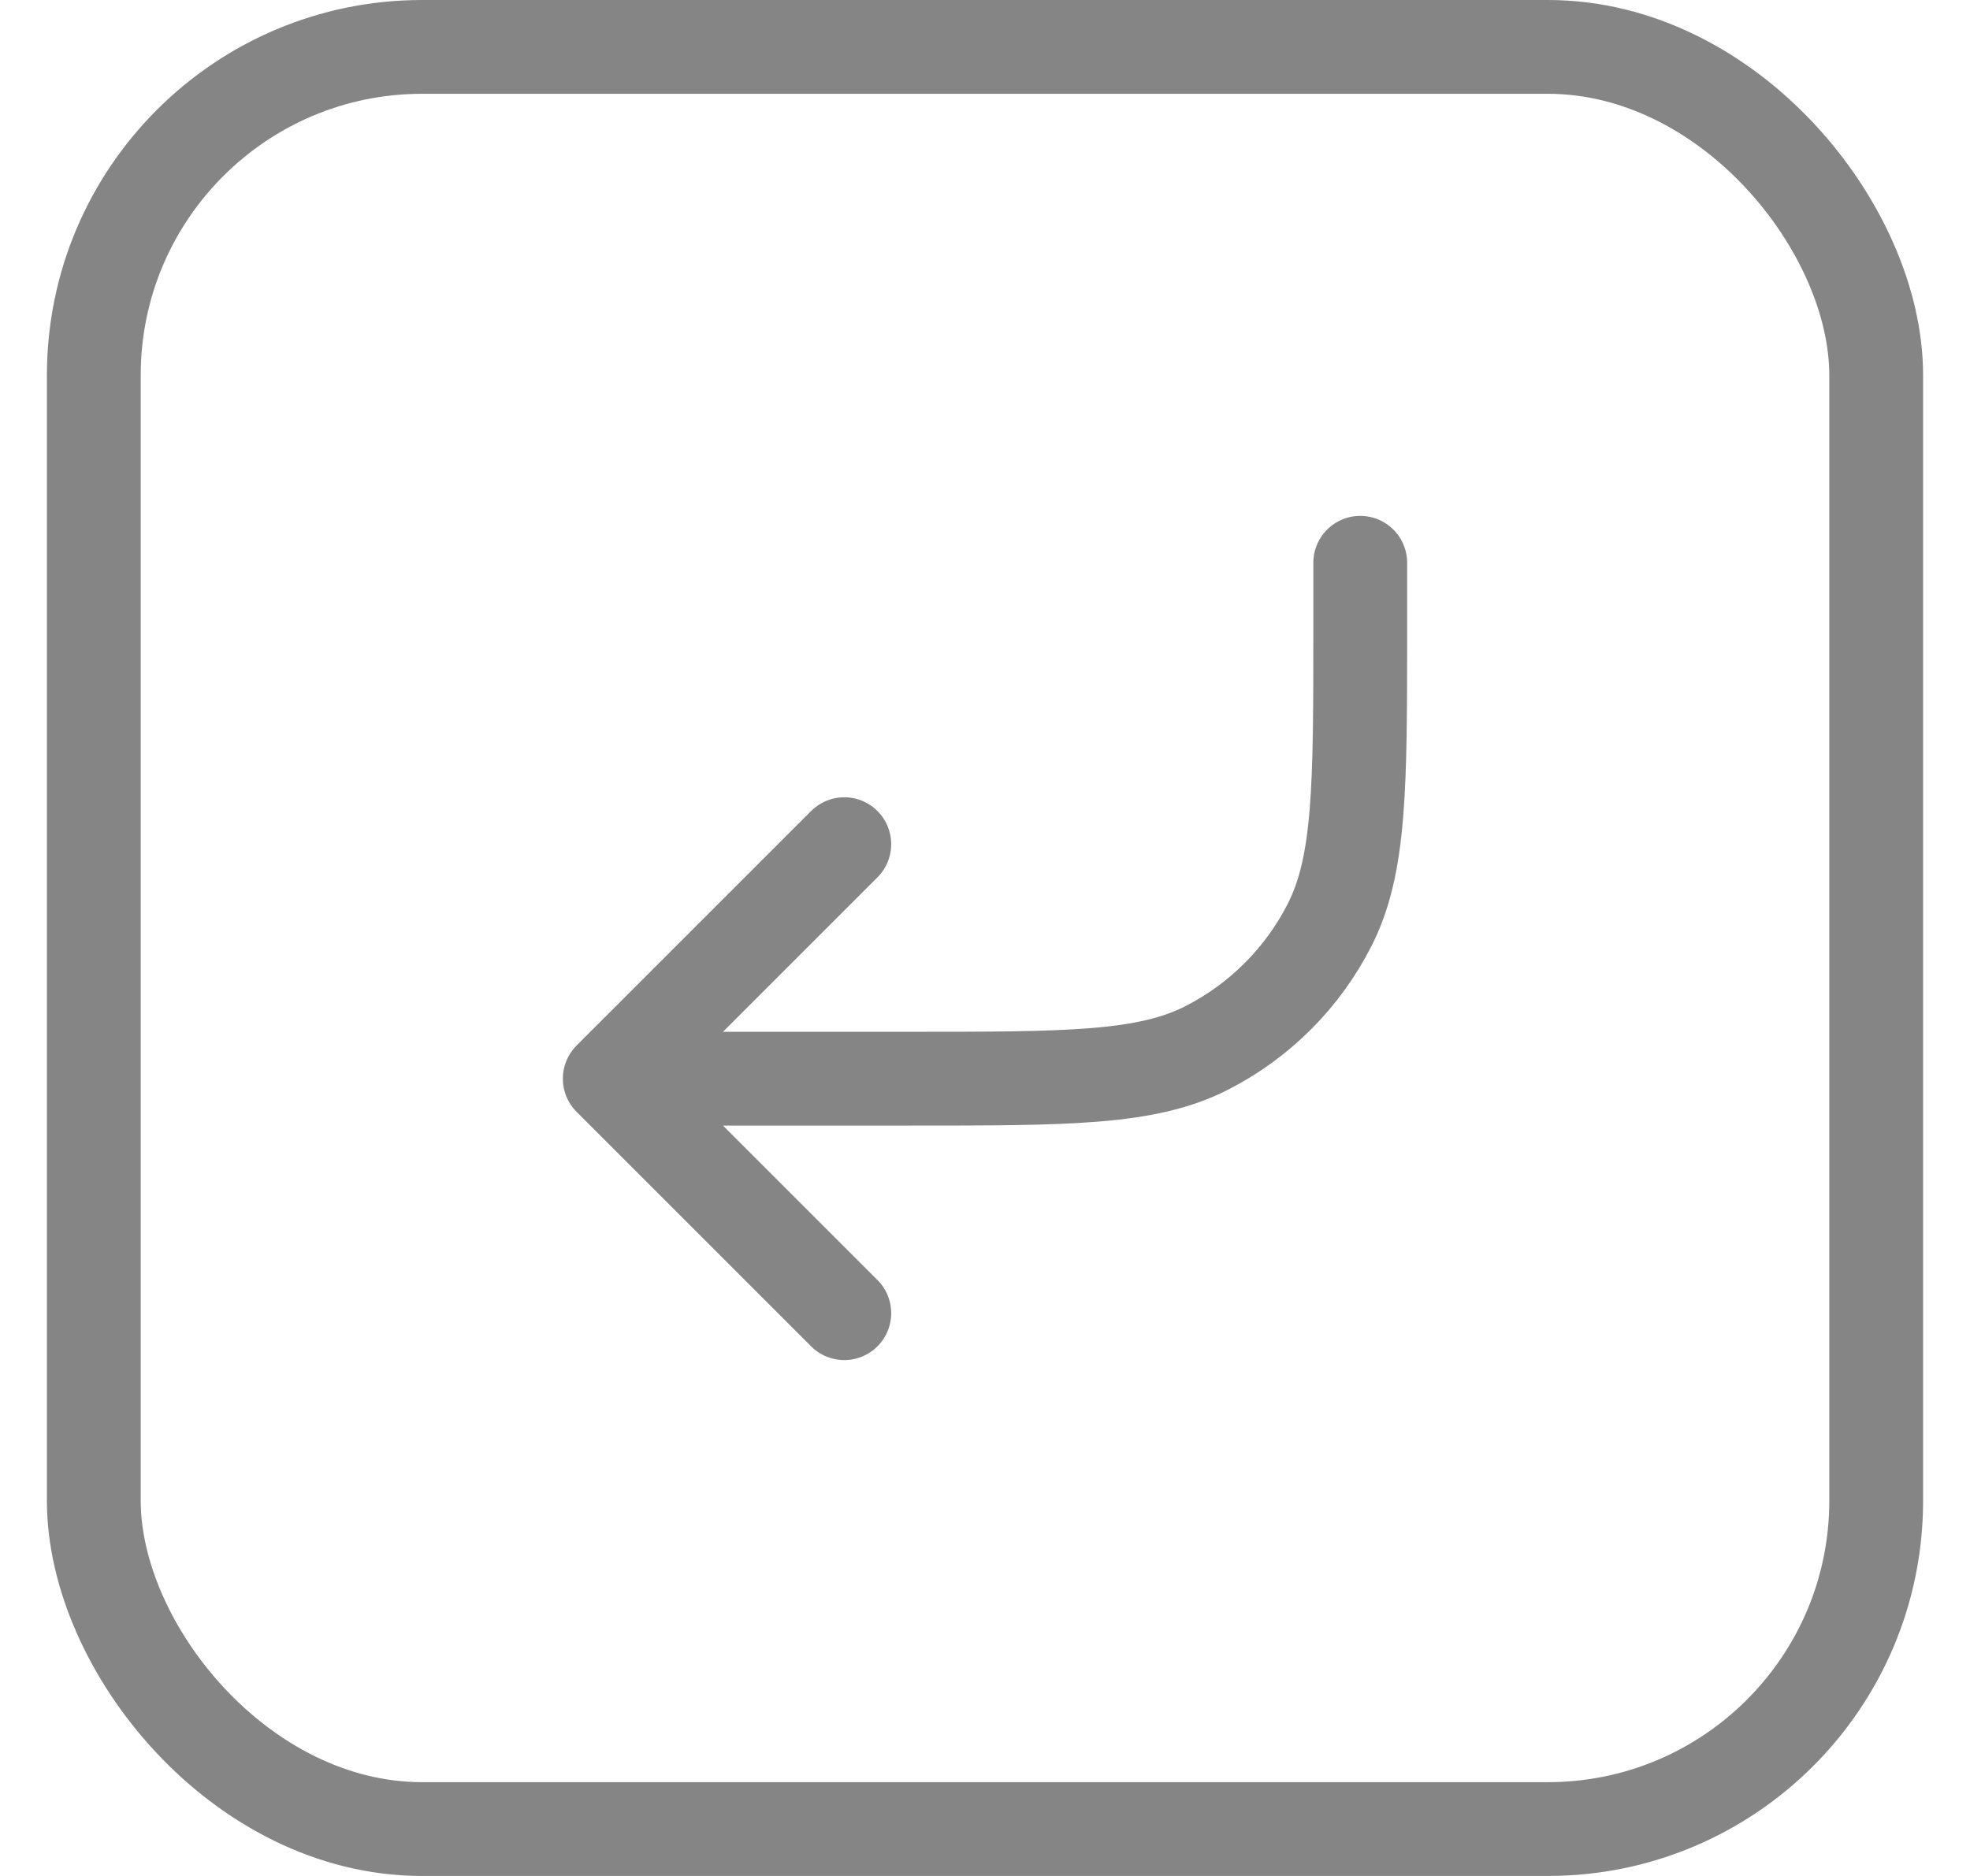 <svg width="21" height="20" viewBox="0 0 21 20" fill="none" xmlns="http://www.w3.org/2000/svg">
<rect x="1" y="0.5" width="19" height="19" rx="3.5" stroke="#858586"/>
<path d="M14.5 6V6.7C14.5 8.38 14.5 9.22 14.173 9.862C13.885 10.427 13.427 10.885 12.862 11.173C12.22 11.5 11.38 11.5 9.7 11.5H6.5M6.5 11.5L9 9M6.5 11.5L9 14" stroke="#858586" stroke-linecap="round" stroke-linejoin="round"/>
</svg>
